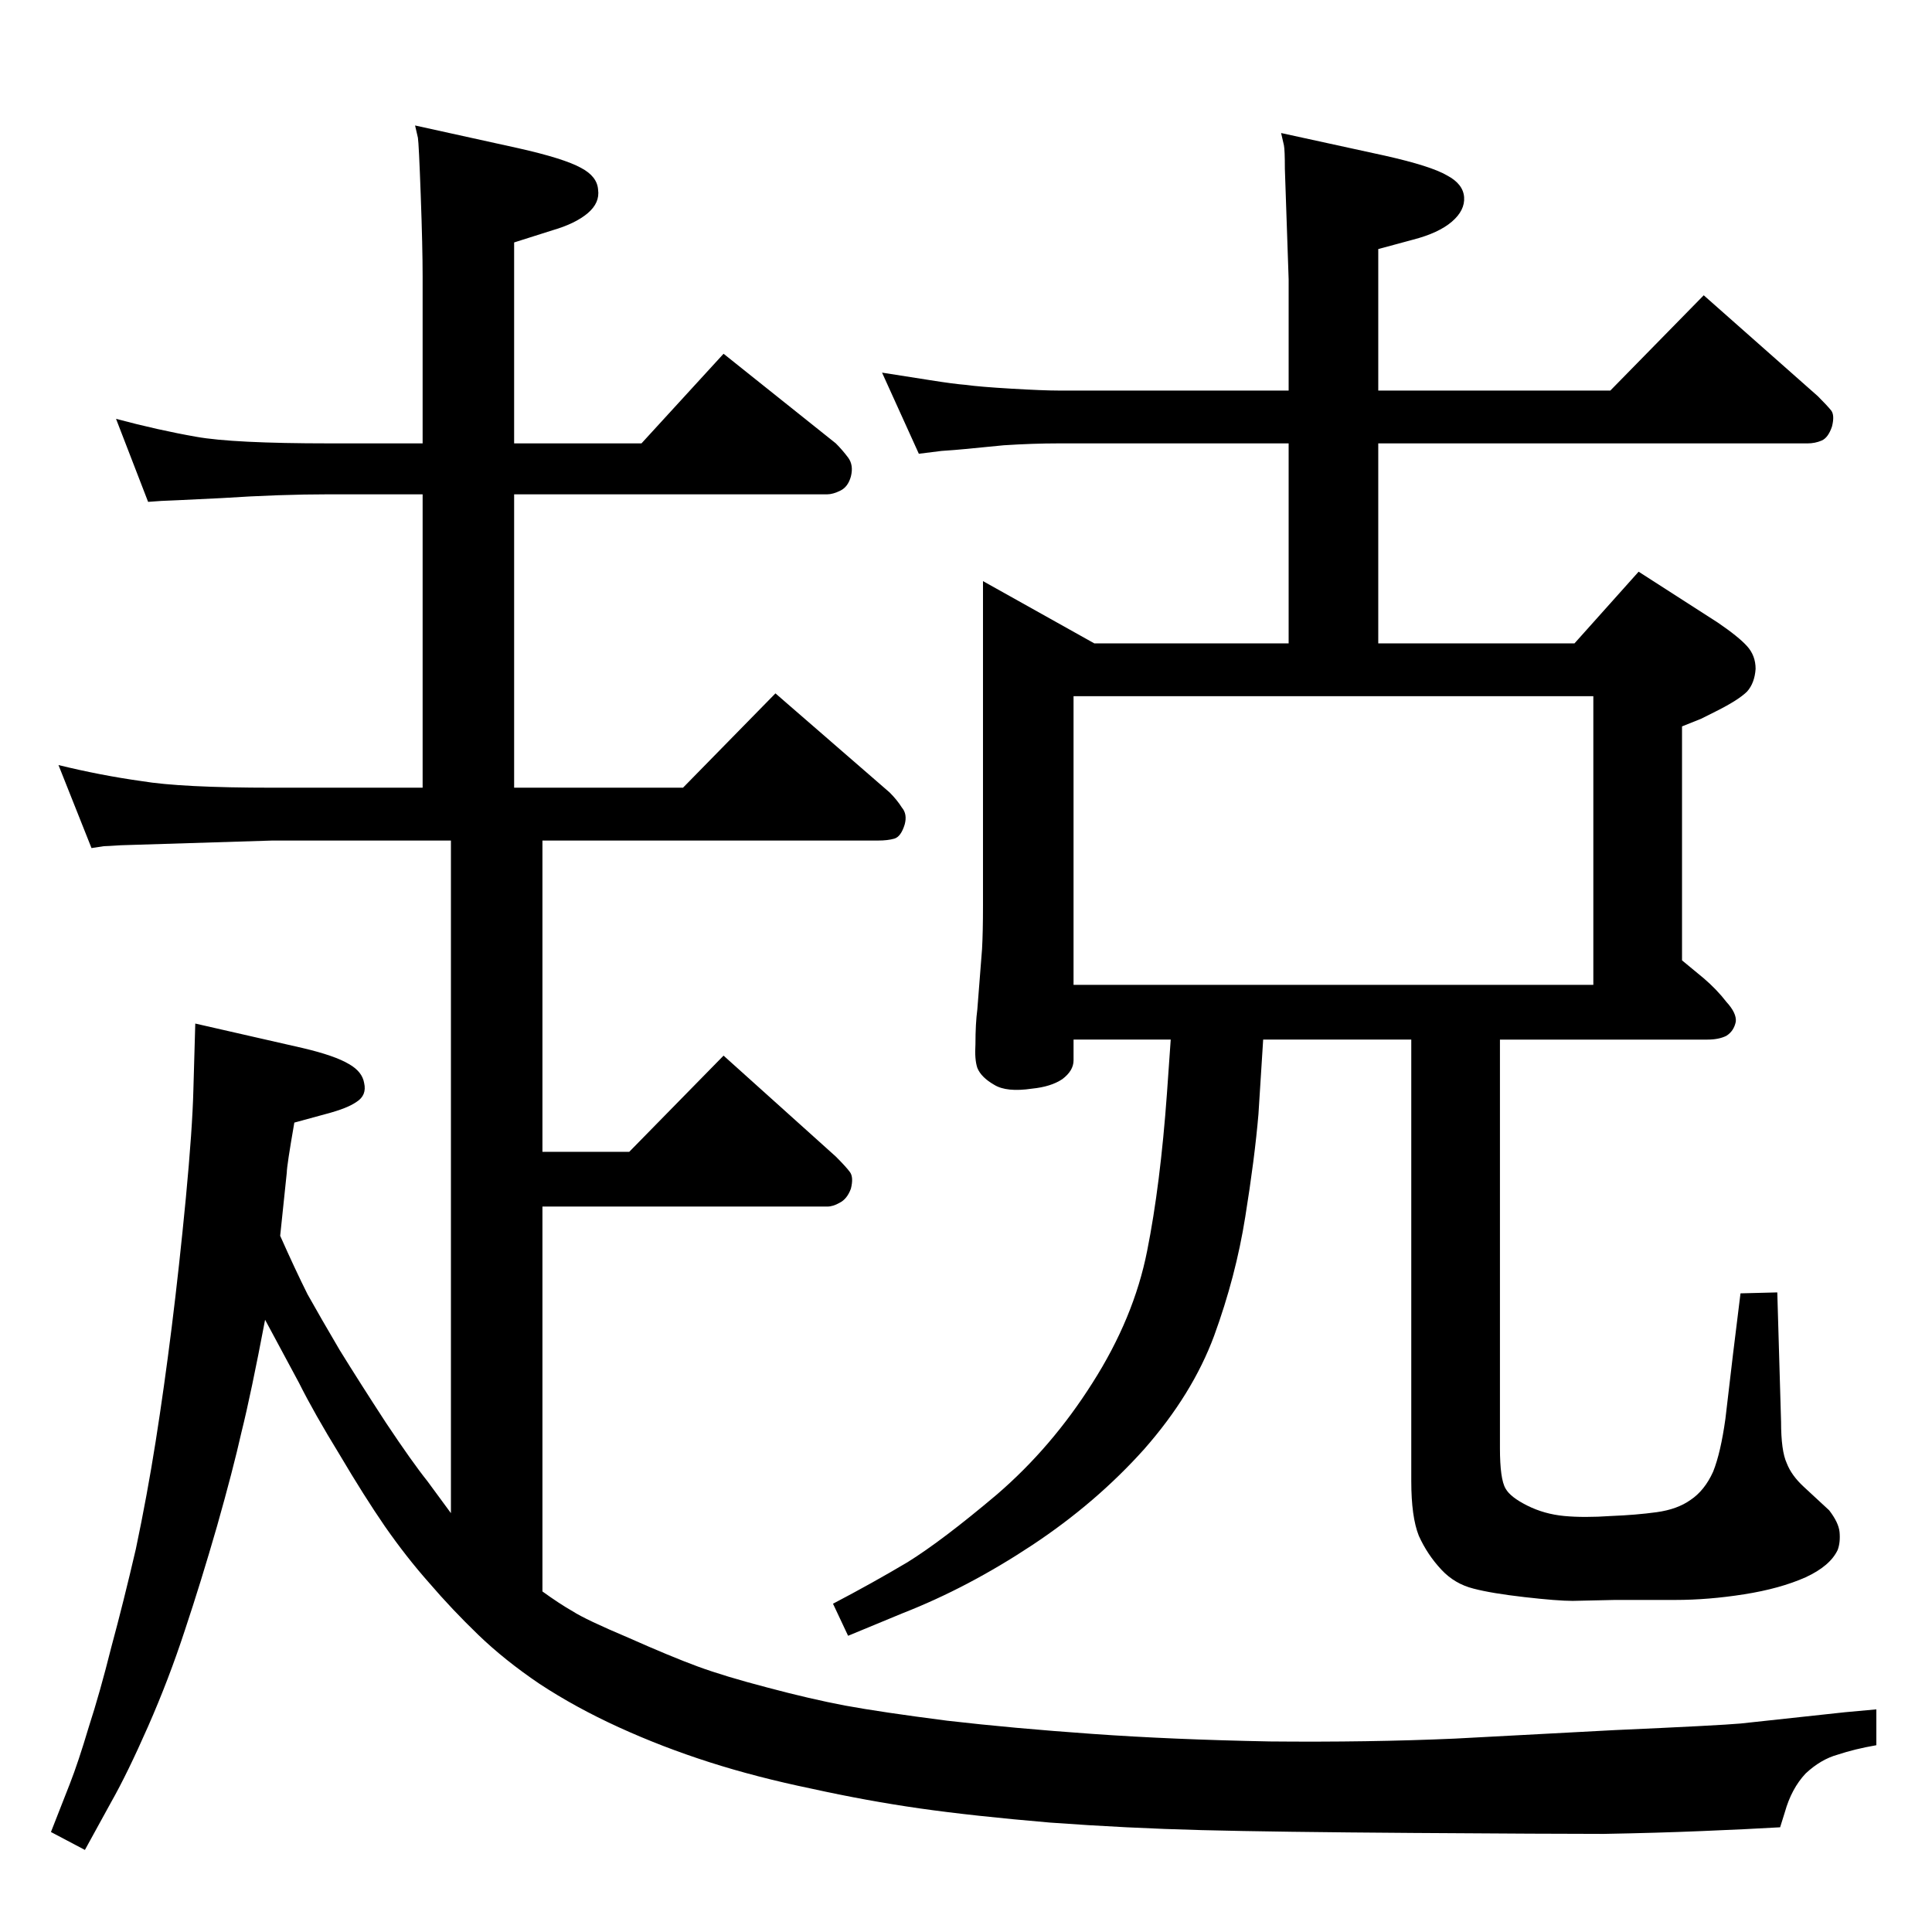 <?xml version="1.0" standalone="no"?>
<!DOCTYPE svg PUBLIC "-//W3C//DTD SVG 1.1//EN" "http://www.w3.org/Graphics/SVG/1.1/DTD/svg11.dtd" >
<svg xmlns="http://www.w3.org/2000/svg" xmlns:xlink="http://www.w3.org/1999/xlink" version="1.1" viewBox="0 0 2048 2048">
  <g transform="matrix(1 0 0 -1 0 2048)">
   <path fill="currentColor"
d="M448 1578v177q0 31 -2 86t-3 61l-3 13l109 -24q49 -11 67 -21q17 -9 18 -23q2 -14 -11 -25t-37 -18l-41 -13v-213h135l87 95l119 -95q7 -7 13 -15t3 -20q-3 -11 -11 -15t-14 -4h-332v-311h179l98 100l121 -105q8 -8 13 -16q6 -7 3 -18q-4 -13 -11 -15t-17 -2h-356v-330
h92l100 102l119 -107q11 -11 15 -16.5t1 -17.5q-4 -11 -12 -15q-7 -4 -13 -4h-302v-408q18 -13 32 -21q14 -9 59 -28q45 -20 73.5 -30.5t74.5 -22.5q45 -12 82 -19q38 -7 108 -16q69 -8 154 -14q84 -6 188 -8q105 -1 196 3l169 9q112 5 134 7l111 12l33 3v-38
q-23 -4 -41 -10q-18 -5 -34 -20q-15 -16 -22 -41l-5 -16q-34 -2 -83 -4q-48 -2 -104 -3q-55 0 -202 1q-146 1 -224 3q-79 2 -161 8q-82 7 -138 15t-115 21q-58 12 -108 28t-96 37t-84 46q-37 25 -65 52t-52 55q-24 27 -47 60q-22 32 -48 76q-27 44 -43 76l-36 67
q-15 -79 -25 -119q-9 -40 -26 -100q-17 -59 -34 -110q-17 -52 -39 -102t-39 -80l-28 -51l-36 19l20 51q9 23 20 60q12 37 24 85q13 48 26 104q12 57 21 114t17 121t15 137q7 74 8 115l2 70l114 -26q34 -8 49 -17q14 -8 16 -20q3 -13 -8 -20q-10 -7 -33 -13l-33 -9
q-8 -46 -8 -53l-7 -67q16 -36 29 -62q14 -25 34 -59q21 -34 49 -77q28 -42 44 -62l25 -34v713h-189l-161 -5q-15 -1 -18 -1l-13 -2l-35 88q45 -11 88 -17q42 -7 139 -7h159v311h-99q-53 0 -114 -4q-61 -3 -64 -3l-14 -1l-34 88q45 -12 85 -19q39 -7 141 -7h99zM1590 946
v-433q0 -33 6 -43q5 -9 23 -18t39 -11t50 0q26 1 48 4t36 13q15 10 24 30q8 20 13 56l8 68l8 65l39 1l4 -137q0 -31 6 -44q5 -13 18 -25l27 -25q10 -13 11 -23q1 -11 -2 -19q-8 -17 -34 -29q-27 -12 -65 -18t-73 -6h-64l-45 -1q-16 0 -51 4t-54 9q-20 5 -34 20
q-15 16 -24 36q-8 20 -8 58v468h-157q-2 -31 -5 -79q-4 -47 -14 -109q-10 -63 -33 -126q-23 -62 -74 -120q-51 -57 -119 -102t-137 -72l-58 -24l-16 34q42 22 79 44q37 23 95 72q58 50 101 118q44 69 58 140q14 70 21 167l4 57h-103v-22q0 -11 -12 -20q-12 -8 -32 -10
q-27 -4 -40 4q-14 8 -18 18q-3 9 -2 25q0 22 2 37l5 64q1 18 1 46v344l118 -66h206v212h-244q-27 0 -58 -2q-31 -3 -41 -4t-25 -2l-24 -3l-39 86l51 -8q25 -4 38 -5q14 -2 48 -4t50 -2h244v118l-4 117q0 20 -1 25l-3 13l110 -24q49 -11 66 -21q17 -9 18 -23t-13 -26t-41 -19
l-37 -10v-150h246l99 101l121 -107q10 -10 14 -15t1 -17q-4 -12 -11 -15t-15 -3h-455v-212h208l68 76l84 -54q22 -15 31 -25t9 -24q-1 -15 -9 -24q-9 -9 -33 -21l-16 -8l-20 -8v-248l23 -19q14 -12 24 -25q11 -12 10 -21q-2 -10 -10 -15q-8 -4 -20 -4h-220zM1138 1004h551
v306h-551v-306z" />
  </g>

</svg>
